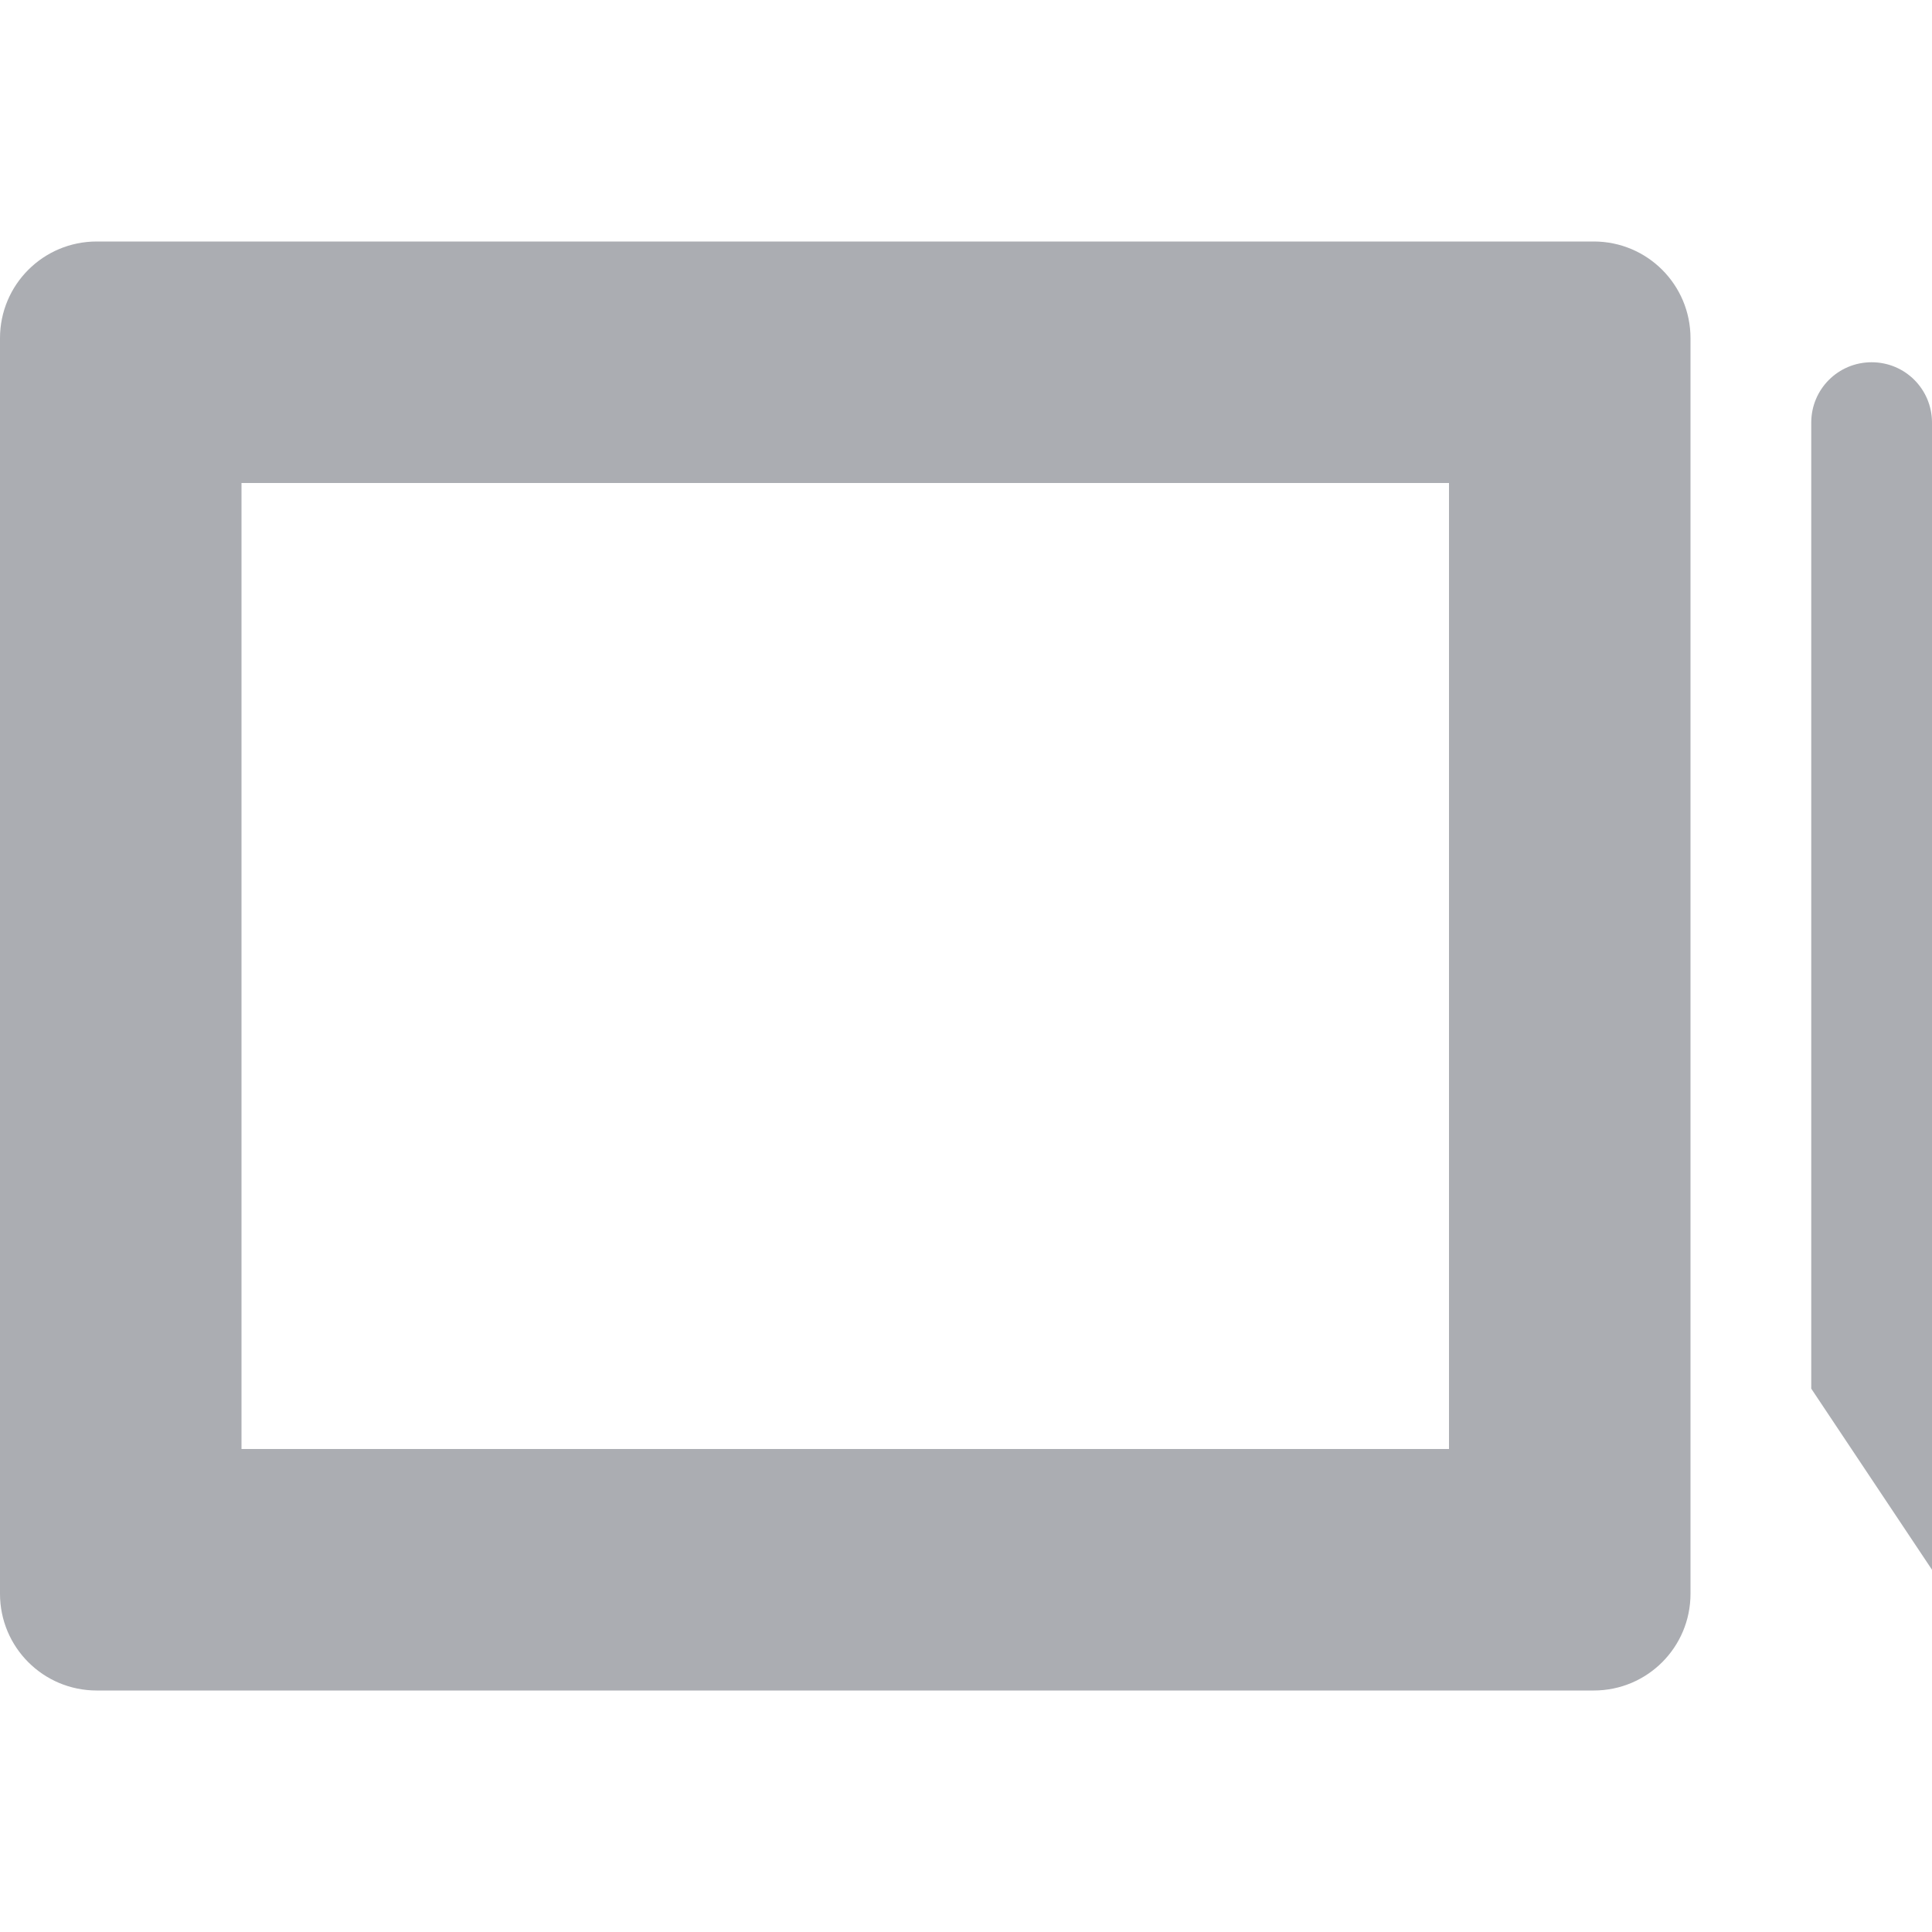 <svg viewBox="0 0 16 16" xmlns="http://www.w3.org/2000/svg">
 <path d="m0.801 2c-0.443 0-0.801 0.358-0.801 0.801v10.398c0 0.443 0.358 0.801 0.801 0.801h12.398c0.443 0 0.801-0.358 0.801-0.801v-10.398c0-0.443-0.358-0.801-0.801-0.801m-11.199 2h10v8h-10" fill="#2e3440" opacity=".4"/>
 <path d="m15.5 3c-0.277 0-0.5 0.223-0.5 0.5v8l1 1.5v-9.5c0-0.277-0.223-0.5-0.5-0.5z" fill="#2e3440" opacity=".4"/>
</svg>
